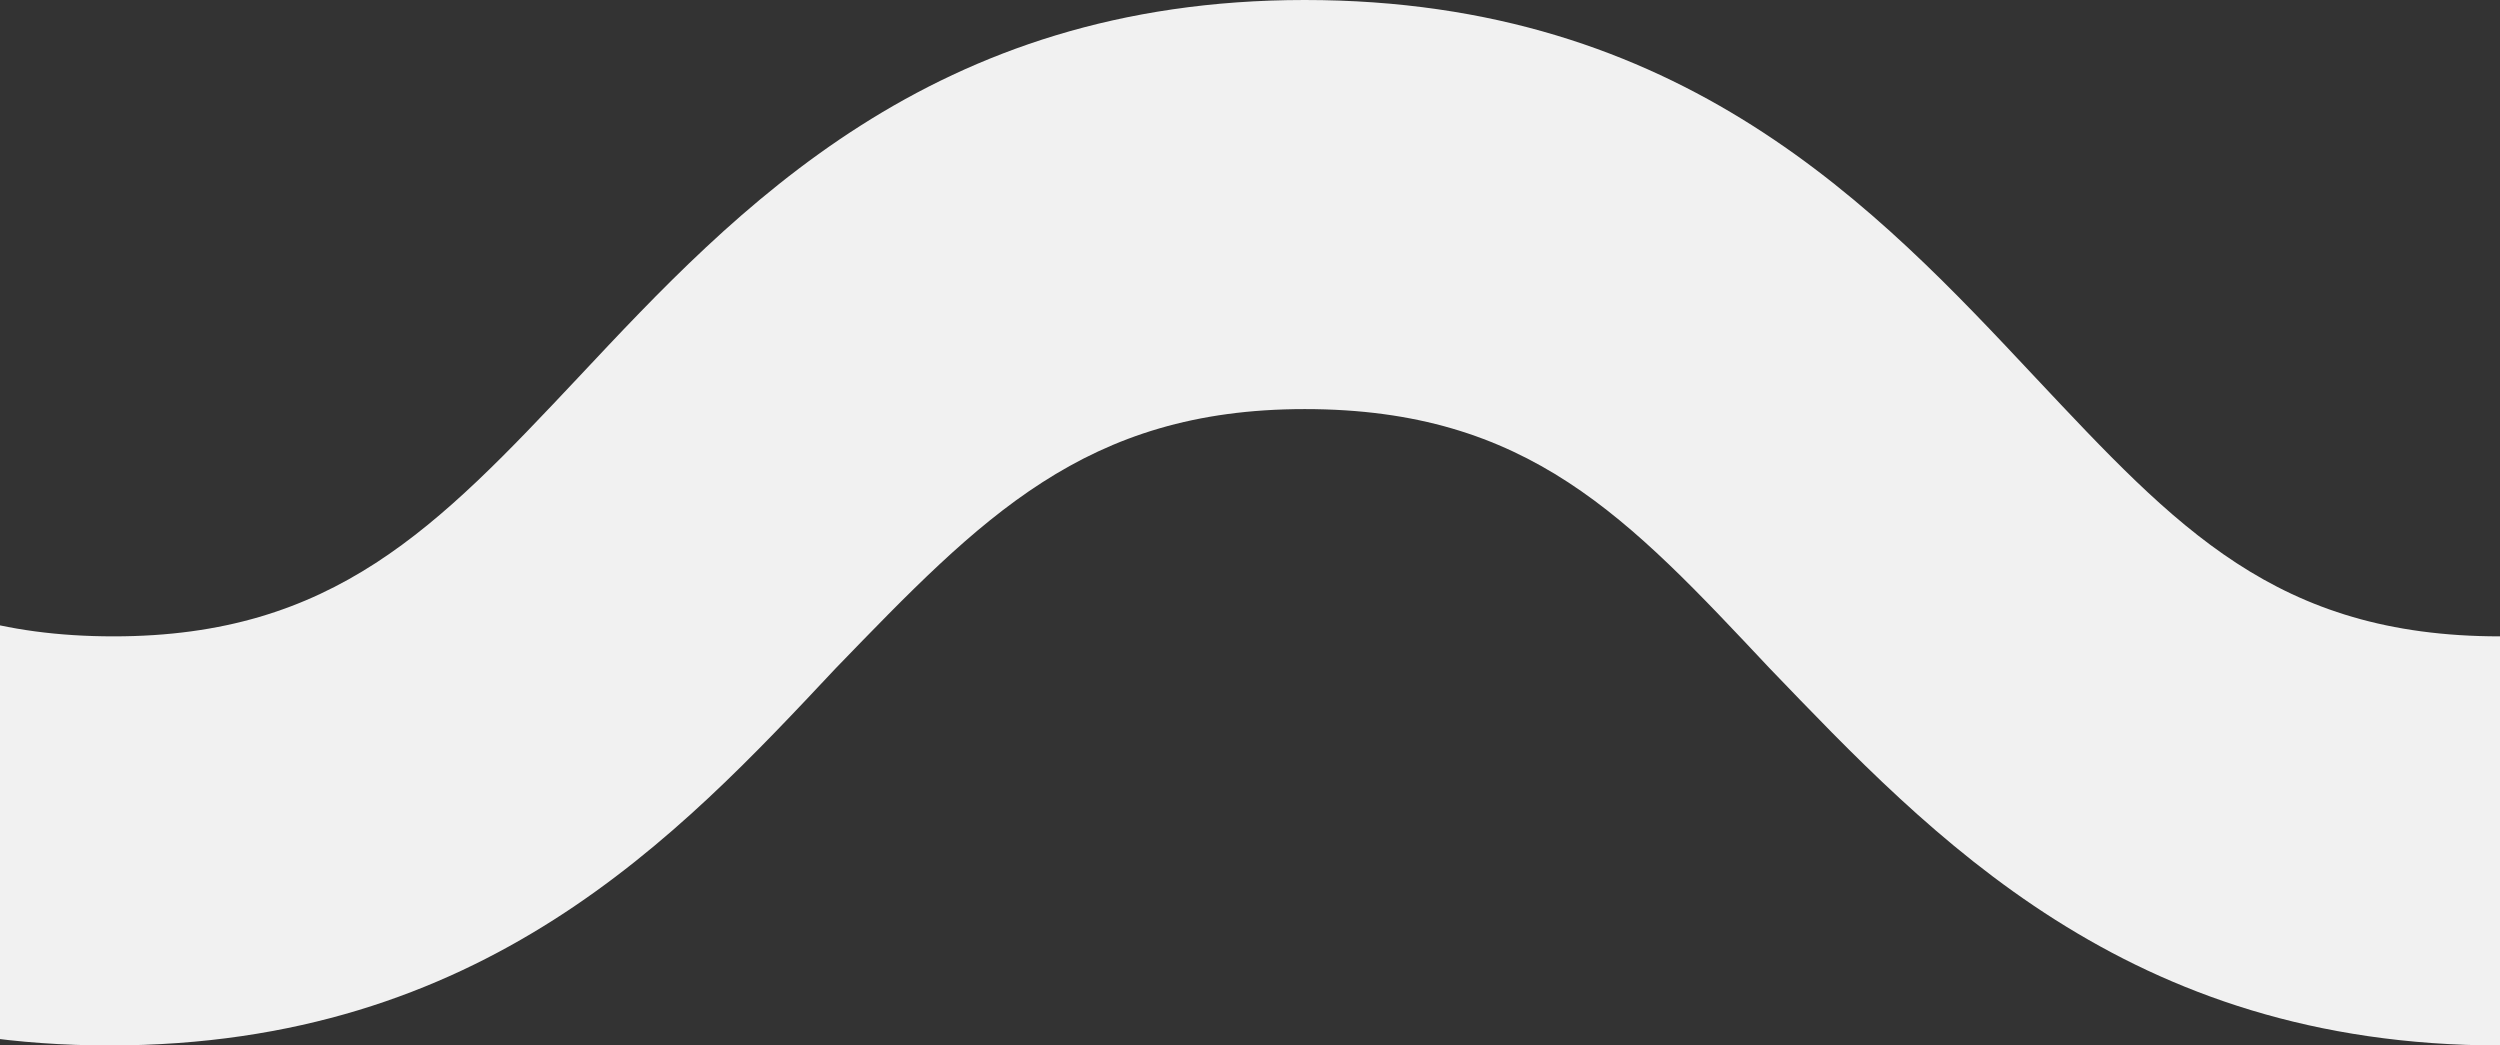 <svg width="55" height="23" fill="none" xmlns="http://www.w3.org/2000/svg"><rect width="100%" height="100%" fill="#333333" stroke="none"/><g clip-path="url(#a)"><path d="M-995 23c8.217 0 12.509-4.6 15.978-8.3 3.105-3.3 5.387-5.7 10.226-5.7 4.931 0 7.122 2.4 10.226 5.7 3.47 3.7 7.761 8.3 15.979 8.3 8.217 0 12.508-4.6 15.978-8.3 3.104-3.3 5.387-5.7 10.226-5.7 4.839 0 7.122 2.4 10.226 5.7 3.47 3.7 7.761 8.3 15.978 8.3 8.218 0 12.509-4.6 15.979-8.3 3.104-3.3 5.387-5.7 10.226-5.7 4.93 0 7.121 2.4 10.226 5.7 3.469 3.7 7.761 8.3 15.978 8.3 8.217 0 12.509-4.6 15.978-8.3 3.105-3.3 5.387-5.7 10.226-5.7 4.931 0 7.122 2.4 10.226 5.7 3.835 3.7 8.127 8.3 16.344 8.3s12.509-4.6 15.978-8.3c3.105-3.3 5.387-5.7 10.226-5.7 4.931 0 7.122 2.4 10.226 5.7 3.47 3.7 7.761 8.3 15.979 8.3 8.217 0 12.508-4.6 15.978-8.3 3.104-3.3 5.387-5.7 10.226-5.7 4.93 0 7.122 2.4 10.226 5.7 3.652 3.7 7.944 8.3 16.161 8.3 8.217 0 12.509-4.6 15.978-8.3 3.105-3.3 5.387-5.7 10.226-5.7 4.931 0 7.122 2.4 10.226 5.7 3.47 3.7 7.761 8.3 15.979 8.3 8.217 0 12.508-4.6 15.978-8.3 3.104-3.3 5.387-5.7 10.226-5.7 4.839 0 7.122 2.4 10.226 5.7C-587.6 18.4-583.217 23-575 23c8.217 0 12.509-4.6 15.978-8.3 3.105-3.3 5.387-5.7 10.226-5.7 4.931 0 7.122 2.4 10.226 5.7 3.47 3.7 7.761 8.3 15.979 8.3 8.217 0 12.508-4.6 15.978-8.3 3.104-3.3 5.387-5.7 10.226-5.7 4.93 0 7.122 2.4 10.226 5.7 3.47 3.7 7.761 8.3 15.978 8.3 8.218 0 12.509-4.6 15.979-8.3 3.104-3.3 5.387-5.7 10.226-5.7 4.839 0 7.121 2.4 10.226 5.7 3.469 3.7 7.761 8.3 15.978 8.3 8.217 0 12.509-4.6 15.978-8.3 3.105-3.3 5.387-5.7 10.226-5.7 4.931 0 7.122 2.4 10.227 5.7 3.469 3.7 7.76 8.3 15.978 8.3 8.217 0 12.508-4.6 15.978-8.3C-346.283 11.4-344 9-339.161 9c4.931 0 7.122 2.4 10.226 5.7 3.47 3.7 7.761 8.3 15.978 8.3 8.218 0 12.509-4.6 15.979-8.3 3.104-3.3 5.387-5.7 10.226-5.7 4.93 0 7.122 2.4 10.226 5.7 3.469 3.7 7.761 8.3 15.978 8.3 8.218 0 12.509-4.6 15.978-8.3 3.105-3.3 5.387-5.7 10.227-5.7 4.839 0 7.121 2.4 10.226 5.7 3.469 3.7 7.76 8.3 15.978 8.3 8.217 0 12.509-4.6 15.978-8.3 3.104-3.3 5.387-5.7 10.226-5.7 4.931 0 7.122 2.4 10.226 5.7 3.47 3.7 7.761 8.3 15.979 8.3 8.217 0 12.508-4.6 15.978-8.3 3.104-3.3 5.387-5.7 10.226-5.7 4.93 0 7.122 2.4 10.226 5.7 3.47 3.7 7.761 8.3 15.978 8.3 8.218 0 12.509-4.6 15.978-8.3 3.105-3.3 5.387-5.7 10.227-5.7 4.93 0 7.121 2.4 10.226 5.7C-62.6 18.4-58.217 23-50 23c8.217 0 12.509-4.6 15.978-8.3 3.105-3.3 5.387-5.7 10.226-5.7 4.93 0 7.122 2.4 10.226 5.7C-10.1 18.4-5.809 23 2.41 23c8.217 0 12.508-4.6 15.978-8.3C21.583 11.4 23.865 9 28.704 9c4.93 0 7.122 2.4 10.226 5.7C42.491 18.4 46.783 23 55 23v-9c-4.93 0-7.122-2.4-10.226-5.7-3.47-3.7-7.761-8.3-16.07-8.3-8.217 0-12.508 4.6-15.978 8.3C9.622 11.6 7.34 14 2.5 14c-4.93 0-7.122-2.4-10.226-5.7-3.47-3.7-7.852-8.3-16.07-8.3-8.217 0-12.508 4.6-15.978 8.3C-42.878 11.6-45.16 14-50 14c-4.93 0-7.122-2.4-10.226-5.7-3.47-3.7-7.761-8.3-15.978-8.3-8.218 0-12.509 4.6-15.979 8.3-3.104 3.3-5.387 5.7-10.226 5.7-4.93 0-7.121-2.4-10.226-5.7-3.469-3.7-7.761-8.3-15.978-8.3-8.217 0-12.509 4.6-15.978 8.3-3.105 3.3-5.387 5.7-10.226 5.7-4.931 0-7.122-2.4-10.226-5.7-3.47-3.7-7.761-8.3-15.979-8.3-8.217 0-12.508 4.6-15.978 8.3-3.104 3.3-5.387 5.7-10.226 5.7-4.931 0-7.122-2.4-10.226-5.7-3.47-3.7-7.761-8.3-15.978-8.3-8.218 0-12.509 4.6-15.979 8.3-3.104 3.3-5.387 5.7-10.226 5.7-4.93 0-7.122-2.4-10.226-5.7-3.469-3.7-7.761-8.3-15.978-8.3-8.218 0-12.509 4.6-15.978 8.3-3.105 3.3-5.387 5.7-10.226 5.7-4.84 0-7.122-2.4-10.227-5.7-3.469-3.7-7.76-8.3-15.978-8.3-8.217 0-12.509 4.6-15.978 8.3-3.104 3.3-5.387 5.7-10.226 5.7-4.931 0-7.122-2.4-10.226-5.7-3.47-3.7-7.761-8.3-15.979-8.3-8.217 0-12.508 4.6-15.978 8.3-3.104 3.3-5.387 5.7-10.226 5.7-4.93 0-7.122-2.4-10.226-5.7-3.47-3.7-7.761-8.3-15.978-8.3-8.218 0-12.509 4.6-15.978 8.3-3.105 3.3-5.387 5.7-10.227 5.7-4.93 0-7.121-2.4-10.226-5.7-3.469-3.7-7.761-8.3-15.978-8.3-8.217 0-12.509 4.6-15.978 8.3-3.105 3.3-5.387 5.7-10.226 5.7-4.931 0-7.122-2.4-10.226-5.7-3.47-3.7-7.761-8.3-15.979-8.3-8.217 0-12.508 4.6-15.978 8.3-3.104 3.3-5.387 5.7-10.226 5.7-4.93 0-7.122-2.4-10.226-5.7-3.47-3.7-7.761-8.3-15.978-8.3-8.218 0-12.509 4.6-15.979 8.3-3.104 3.3-5.387 5.7-10.226 5.7-4.93 0-7.121-2.4-10.226-5.7-3.469-3.7-7.761-8.3-15.978-8.3-8.217 0-12.509 4.6-15.978 8.3-3.105 3.3-5.387 5.7-10.226 5.7-4.931 0-7.122-2.4-10.226-5.7-4.566-3.7-8.857-8.3-17.166-8.3-8.217 0-12.508 4.6-15.978 8.3-3.104 3.3-5.387 5.7-10.226 5.7-4.839 0-7.122-2.4-10.226-5.7-3.47-3.7-7.761-8.3-15.978-8.3-8.218 0-12.509 4.6-15.979 8.3-3.104 3.3-5.387 5.7-10.226 5.7-4.839 0-7.121-2.4-10.226-5.7-3.561-3.7-7.852-8.3-16.161-8.3-8.308 0-12.508 4.6-15.978 8.3-3.104 3.3-5.387 5.7-10.226 5.7-4.839 0-7.122-2.4-10.226-5.7-3.47-3.7-7.761-8.3-15.978-8.3-8.218 0-12.509 4.6-15.979 8.3-3.104 3.3-5.387 5.7-10.226 5.7-4.93 0-7.121-2.4-10.226-5.7-3.469-3.7-7.761-8.3-15.978-8.3-8.217 0-12.509 4.6-15.978 8.3-3.105 3.3-5.387 5.7-10.226 5.7-4.84 0-7.122-2.4-10.227-5.7-3.469-3.7-7.76-8.3-15.978-8.3-8.217 0-12.508 4.6-15.978 8.3-3.104 3.3-5.387 5.7-10.226 5.7v9H-995Z" fill="#F1F1F1"/></g><defs><clipPath id="a"><path fill="#fff" transform="matrix(-1 0 0 1 55 0)" d="M0 0h55v23H0z"/></clipPath></defs></svg>